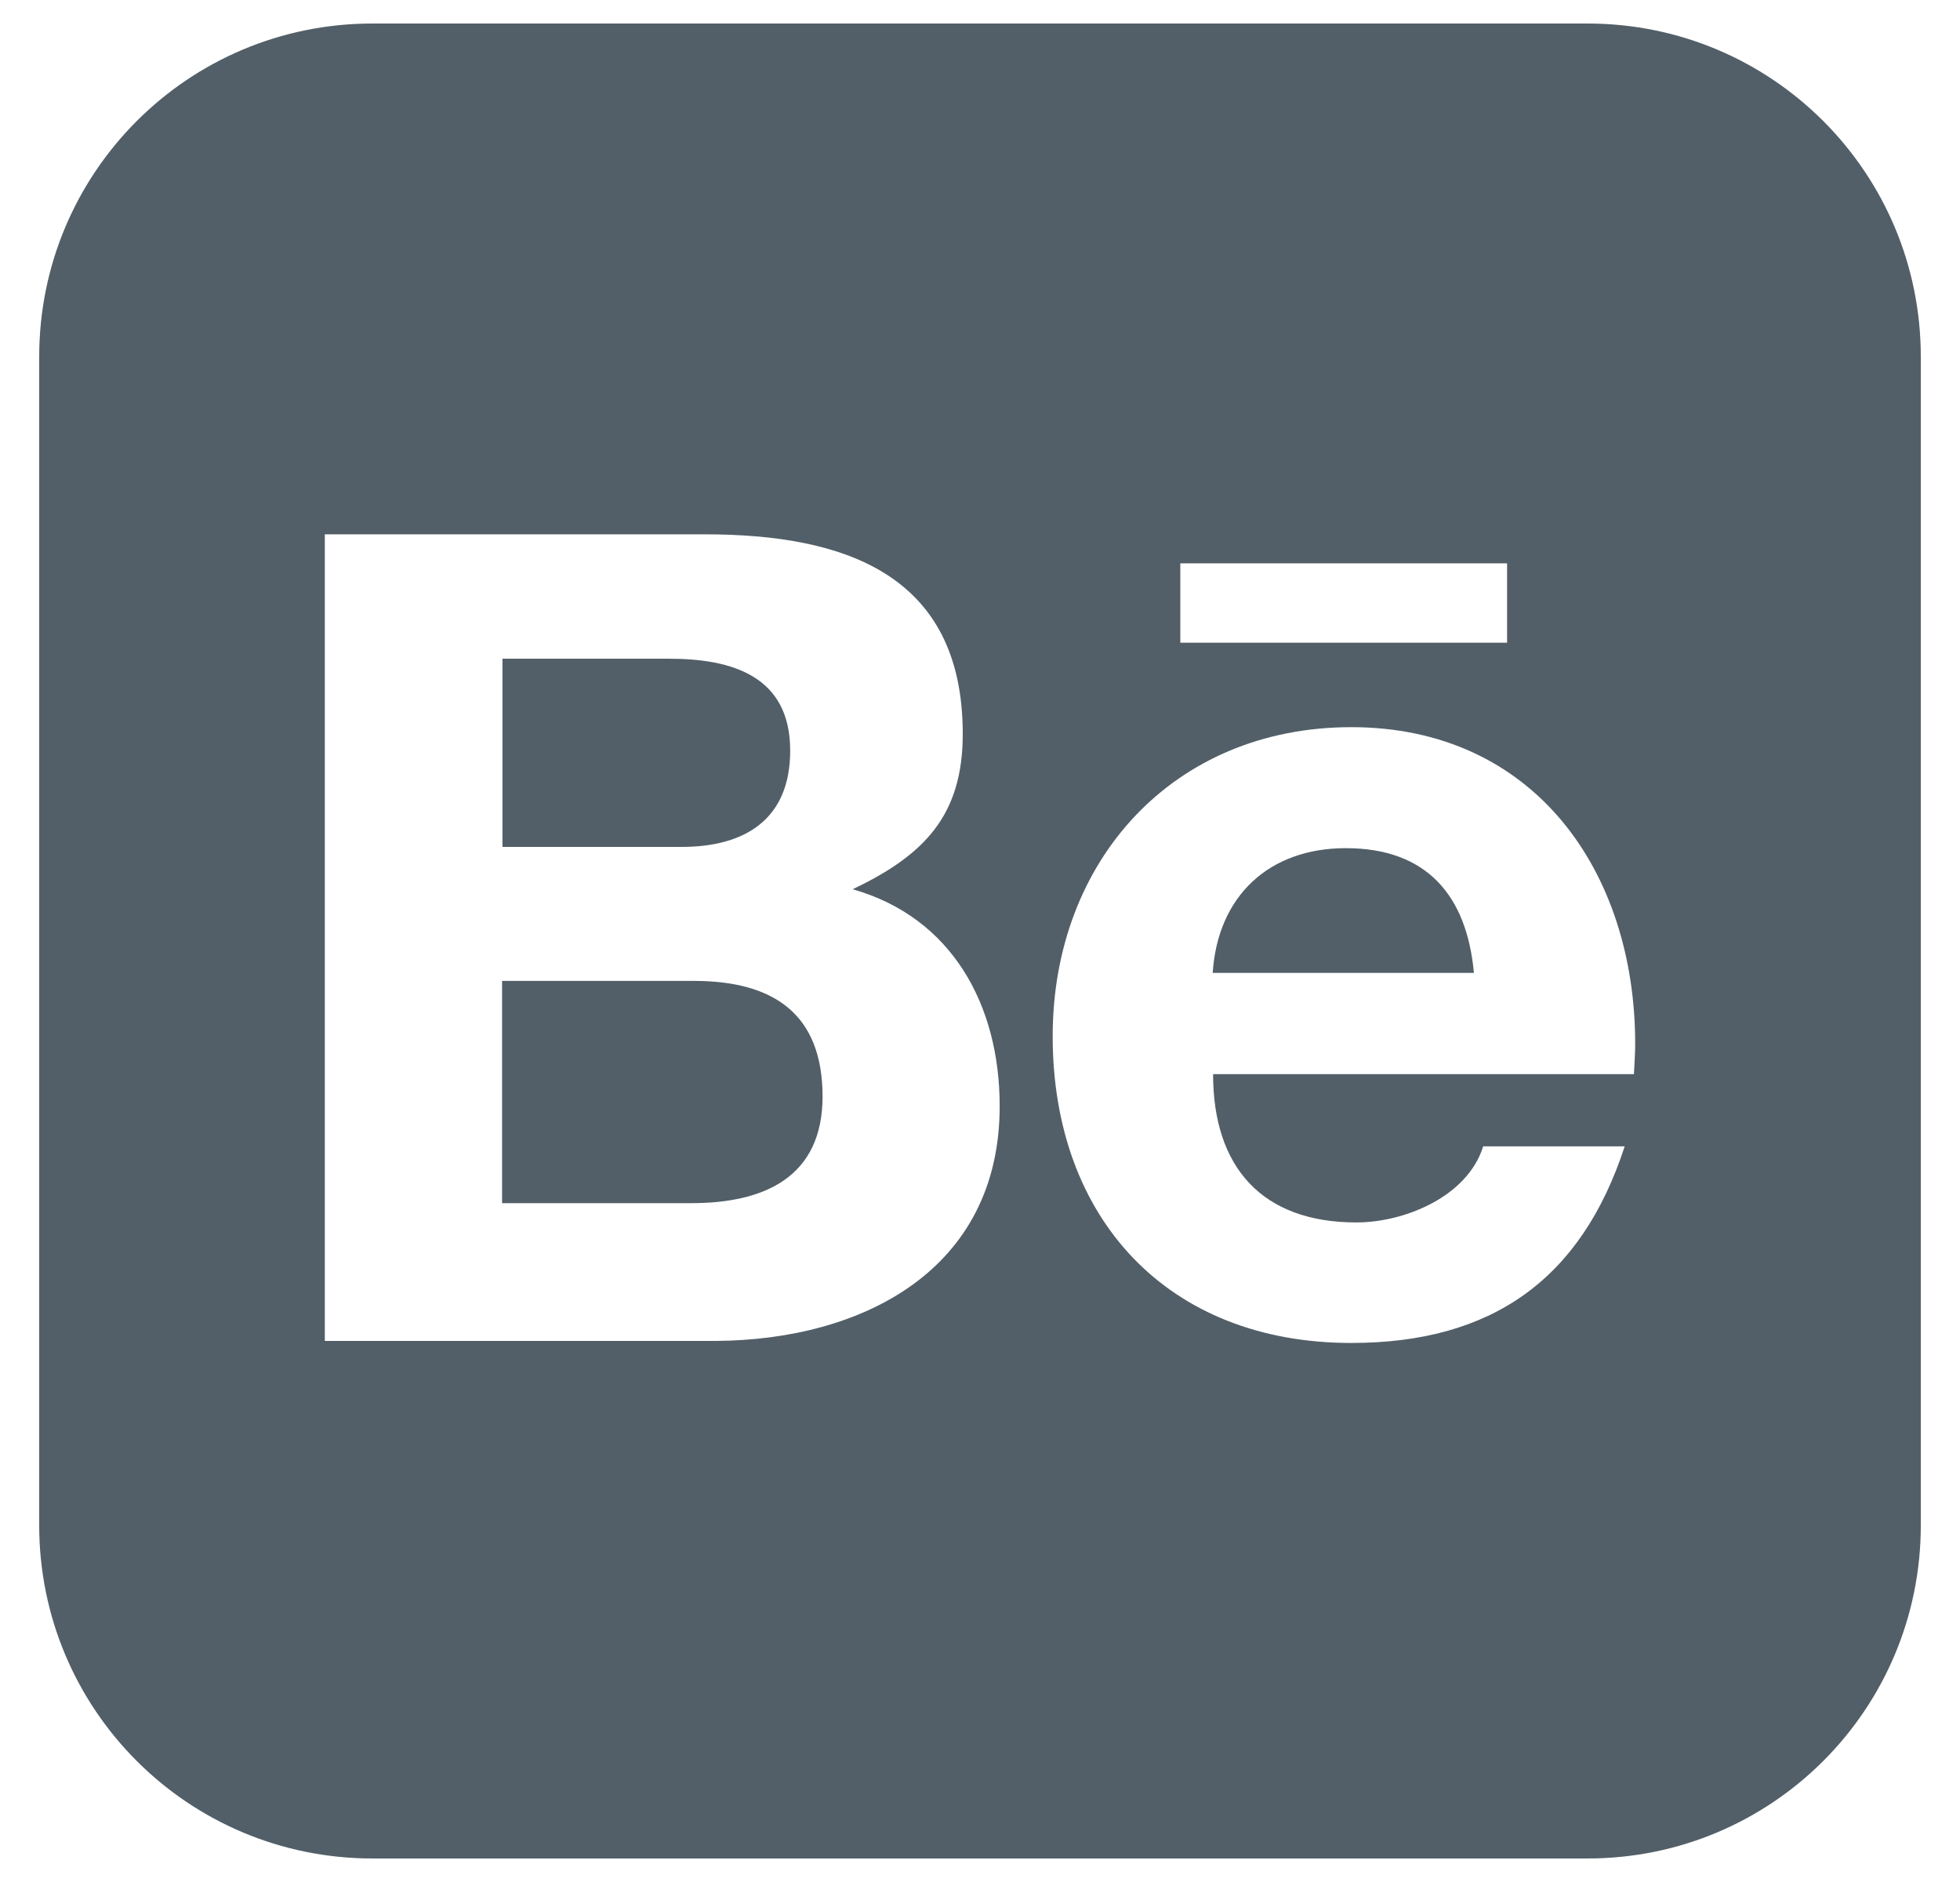 <svg width="25" height="24" viewBox="0 0 25 24" fill="none" xmlns="http://www.w3.org/2000/svg">
<g clip-path="url(#clip0_22002_29195)">
<path d="M10.079 9.573C10.079 8.625 9.345 8.4 8.53 8.4H6.409V10.8H8.696C9.505 10.8 10.079 10.446 10.079 9.573Z" fill="#525F68"/>
<path d="M17.166 10.816C16.186 10.816 15.532 11.427 15.468 12.407H18.8C18.709 11.416 18.195 10.816 17.166 10.816Z" fill="#525F68"/>
<path d="M8.868 12.509H6.404V15.343H8.82C9.742 15.343 10.492 15.016 10.492 13.982C10.491 12.927 9.864 12.514 8.868 12.509Z" fill="#525F68"/>
<path d="M20.25 0.3H4.75C2.4 0.3 0.5 2.2 0.5 4.55V19.45C0.5 21.8 2.4 23.7 4.75 23.7H20.25C22.6 23.7 24.5 21.8 24.5 19.45V4.55C24.5 2.2 22.6 0.3 20.25 0.3ZM15.055 7.184H19.223V8.196H15.055V7.184ZM9.13 17.1H4.143V6.814H8.991C10.754 6.814 12.28 7.312 12.28 9.358C12.28 10.392 11.798 10.901 10.876 11.34C12.14 11.699 12.751 12.814 12.751 14.105C12.752 16.195 11 17.089 9.13 17.1ZM20.841 13.698H15.473C15.473 14.887 16.1 15.589 17.3 15.589C17.921 15.589 18.72 15.257 18.918 14.619H20.723C20.166 16.328 19.014 17.126 17.236 17.126C14.89 17.126 13.427 15.535 13.427 13.215C13.427 10.976 14.965 9.273 17.236 9.273C19.566 9.273 20.857 11.11 20.857 13.312C20.857 13.441 20.846 13.575 20.841 13.698Z" fill="#525F68"/>
</g>
<defs>
<clipPath id="clip0_22002_29195">
<rect width="24" height="24" fill="white" transform="translate(0.5)"/>
</clipPath>
</defs>
</svg>

